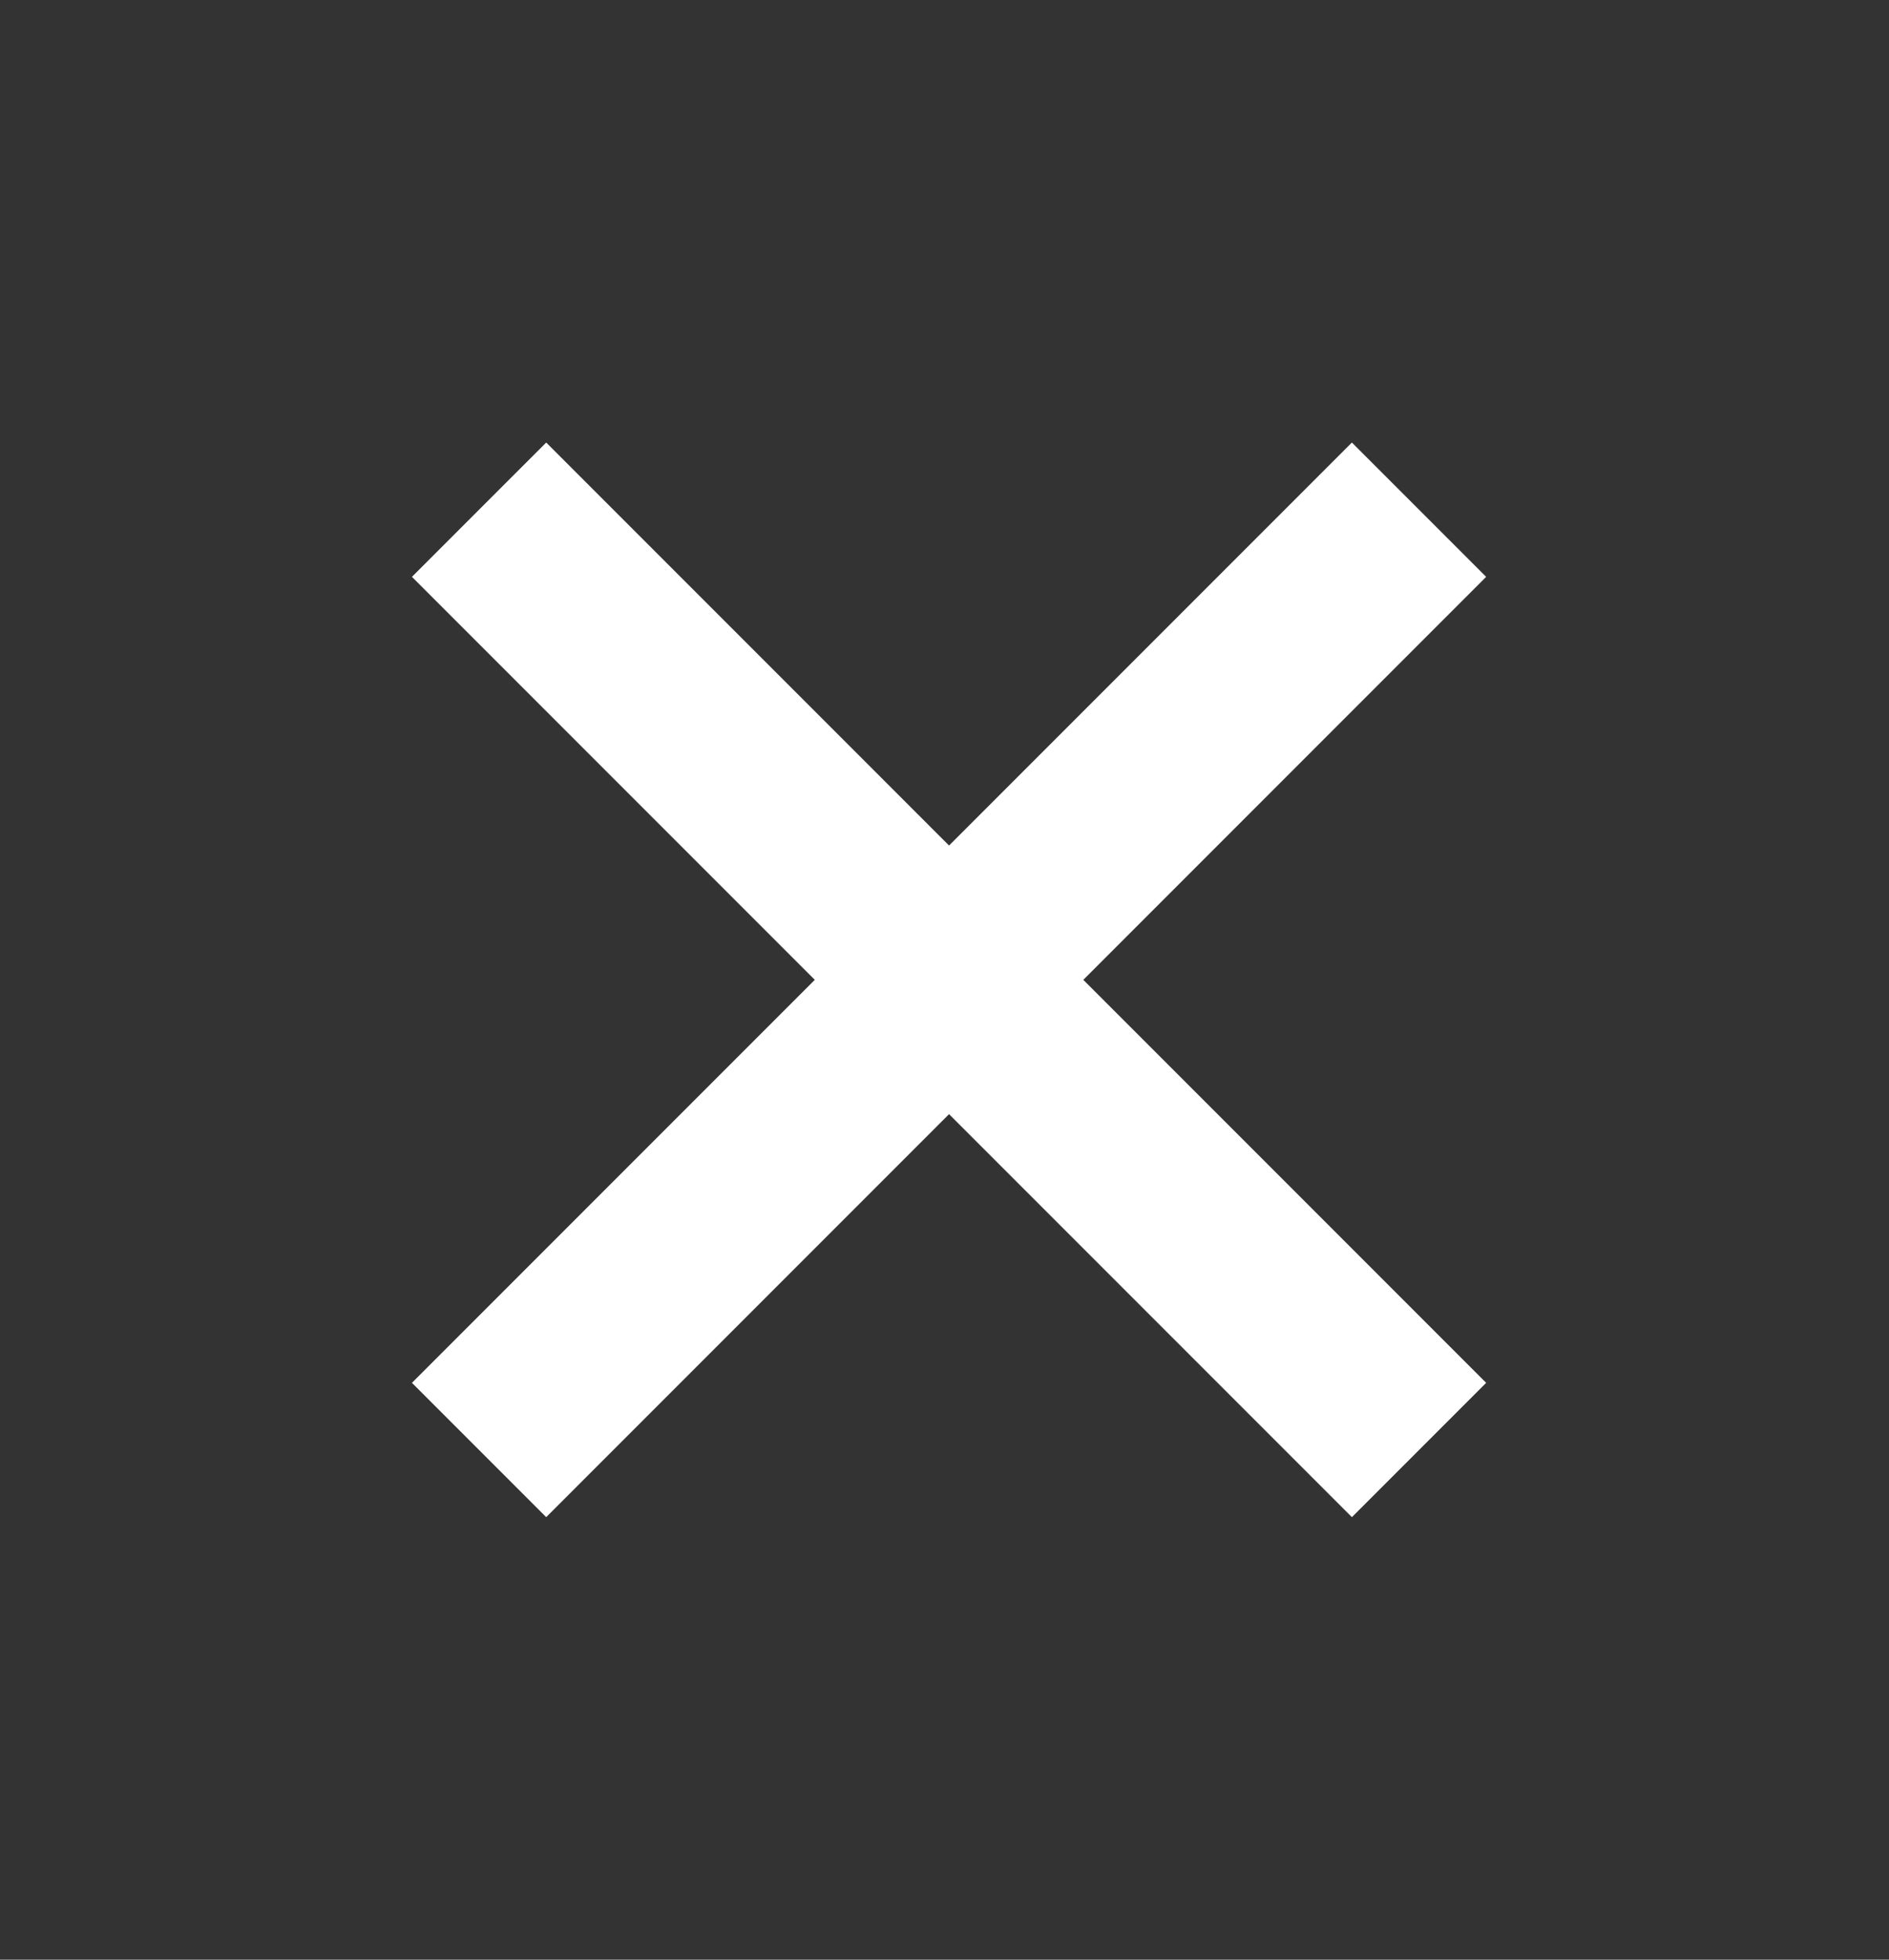 <svg width="27" height="28" viewBox="0 0 27 28" fill="none" xmlns="http://www.w3.org/2000/svg">
<rect x="0" y="0" width="27" height="28" fill="#333333" stroke="none"/>
<path d="M5.888 19.758L11.646 14L5.888 8.242L7.807 6.323L13.565 12.081L19.323 6.323L21.242 8.242L15.484 14L21.242 19.758L19.323 21.677L13.565 15.919L7.807 21.677L5.888 19.758Z" fill="white"/>
</svg>

